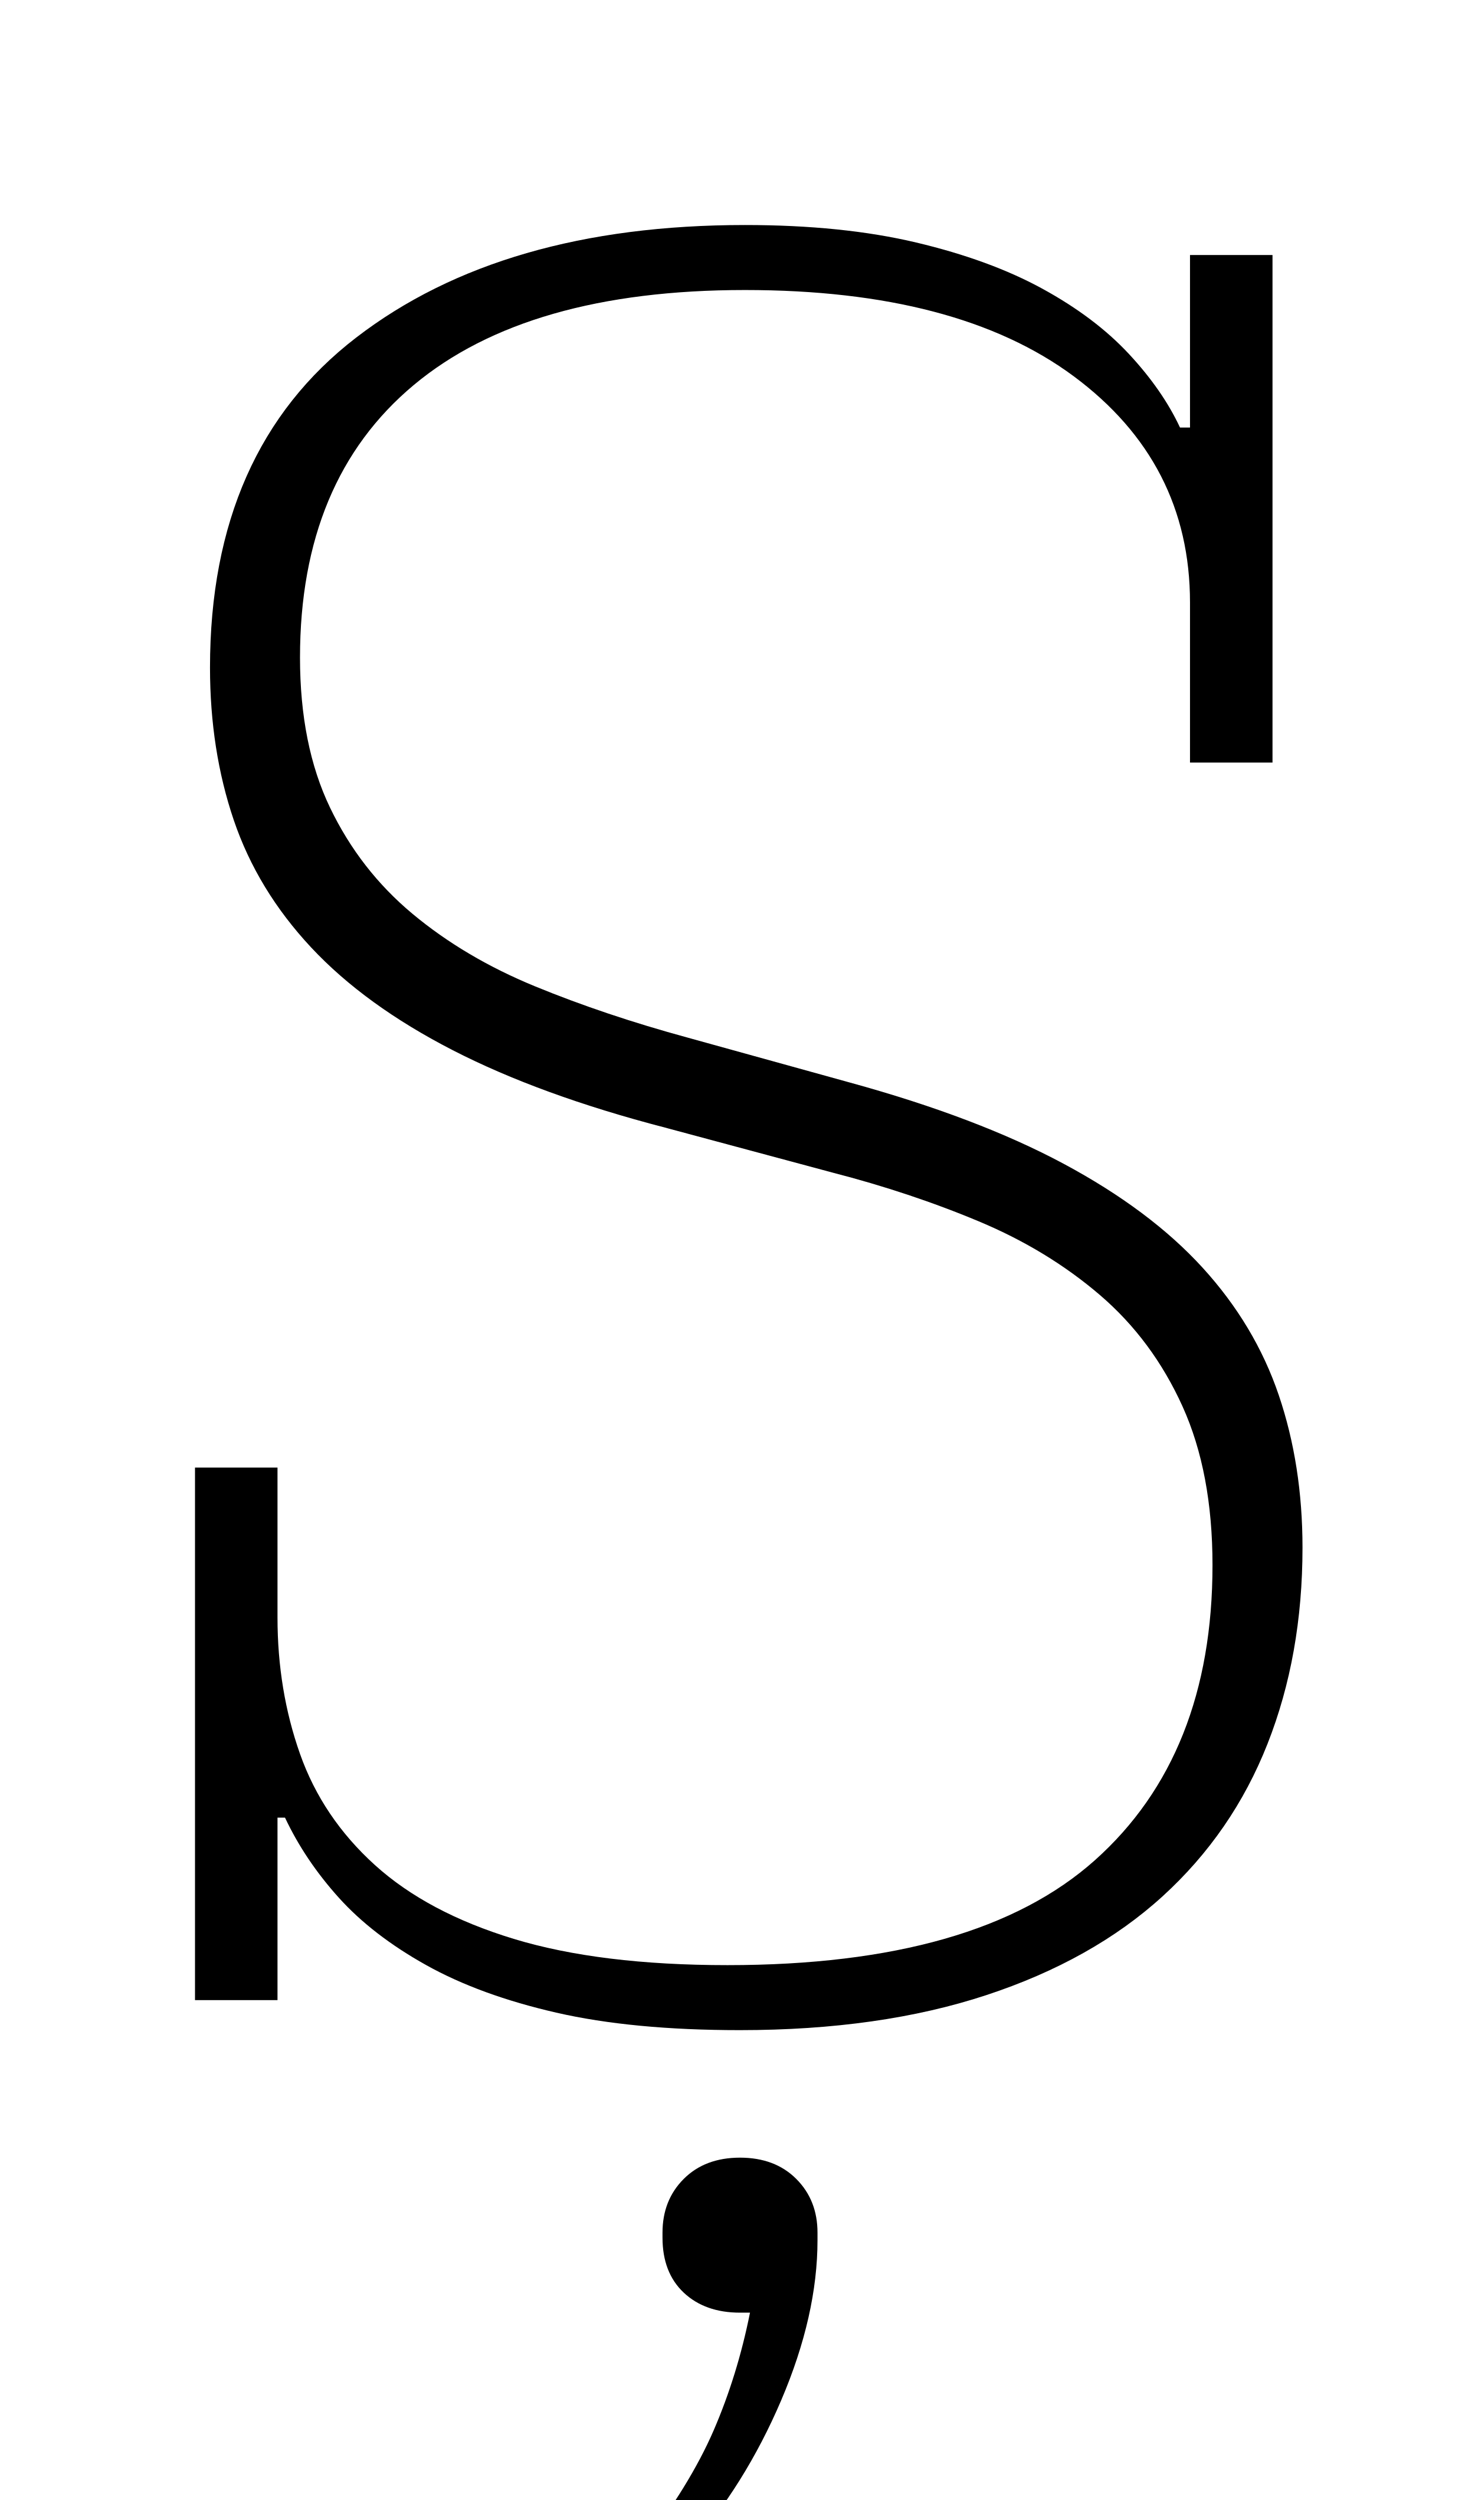 <?xml version="1.0" standalone="no"?>
<!DOCTYPE svg PUBLIC "-//W3C//DTD SVG 1.1//EN" "http://www.w3.org/Graphics/SVG/1.1/DTD/svg11.dtd" >
<svg xmlns="http://www.w3.org/2000/svg" xmlns:xlink="http://www.w3.org/1999/xlink" version="1.1" viewBox="-10 0 590 1000">
  <g transform="matrix(1 0 0 -1 0 800)">
   <path fill="currentColor"
d="M286 -12q-43 0 -73.5 7t-52 19t-35 27t-21.5 32h-3v-73h-33v213h33v-60q0 -29 9 -54.5t30 -44.5t55.5 -29.5t85.5 -10.5q100 0 147 42t47 118q0 37 -12 63.5t-33 44.5t-48.5 29.5t-58.5 19.5l-67 18q-50 13 -85 31t-56.5 41t-31 51t-9.5 61q0 87 58.5 132t155.5 45
q39 0 68.5 -7t50.5 -18.5t34.5 -26t20.5 -29.5h4v69h33v-203h-33v64q0 56 -46.5 90.5t-131.5 34.5q-87 0 -132.5 -38t-45.5 -109q0 -35 12 -60t33 -42.5t49 -29t61 -20.5l65 -18q51 -14 85.5 -32.5t55.5 -41.5t30.5 -51t9.5 -61q0 -43 -14 -78.5t-42 -61t-70.5 -39.5
t-98.5 -14zM246 -220q20 26 29.5 48t14.5 47h-4q-14 0 -22.5 8t-8.5 22v2q0 13 8.5 21.5t22.5 8.5t22.5 -8.5t8.5 -21.5v-3q0 -30 -14.5 -64t-37.5 -60h-19v0z" />
  </g>

</svg>
